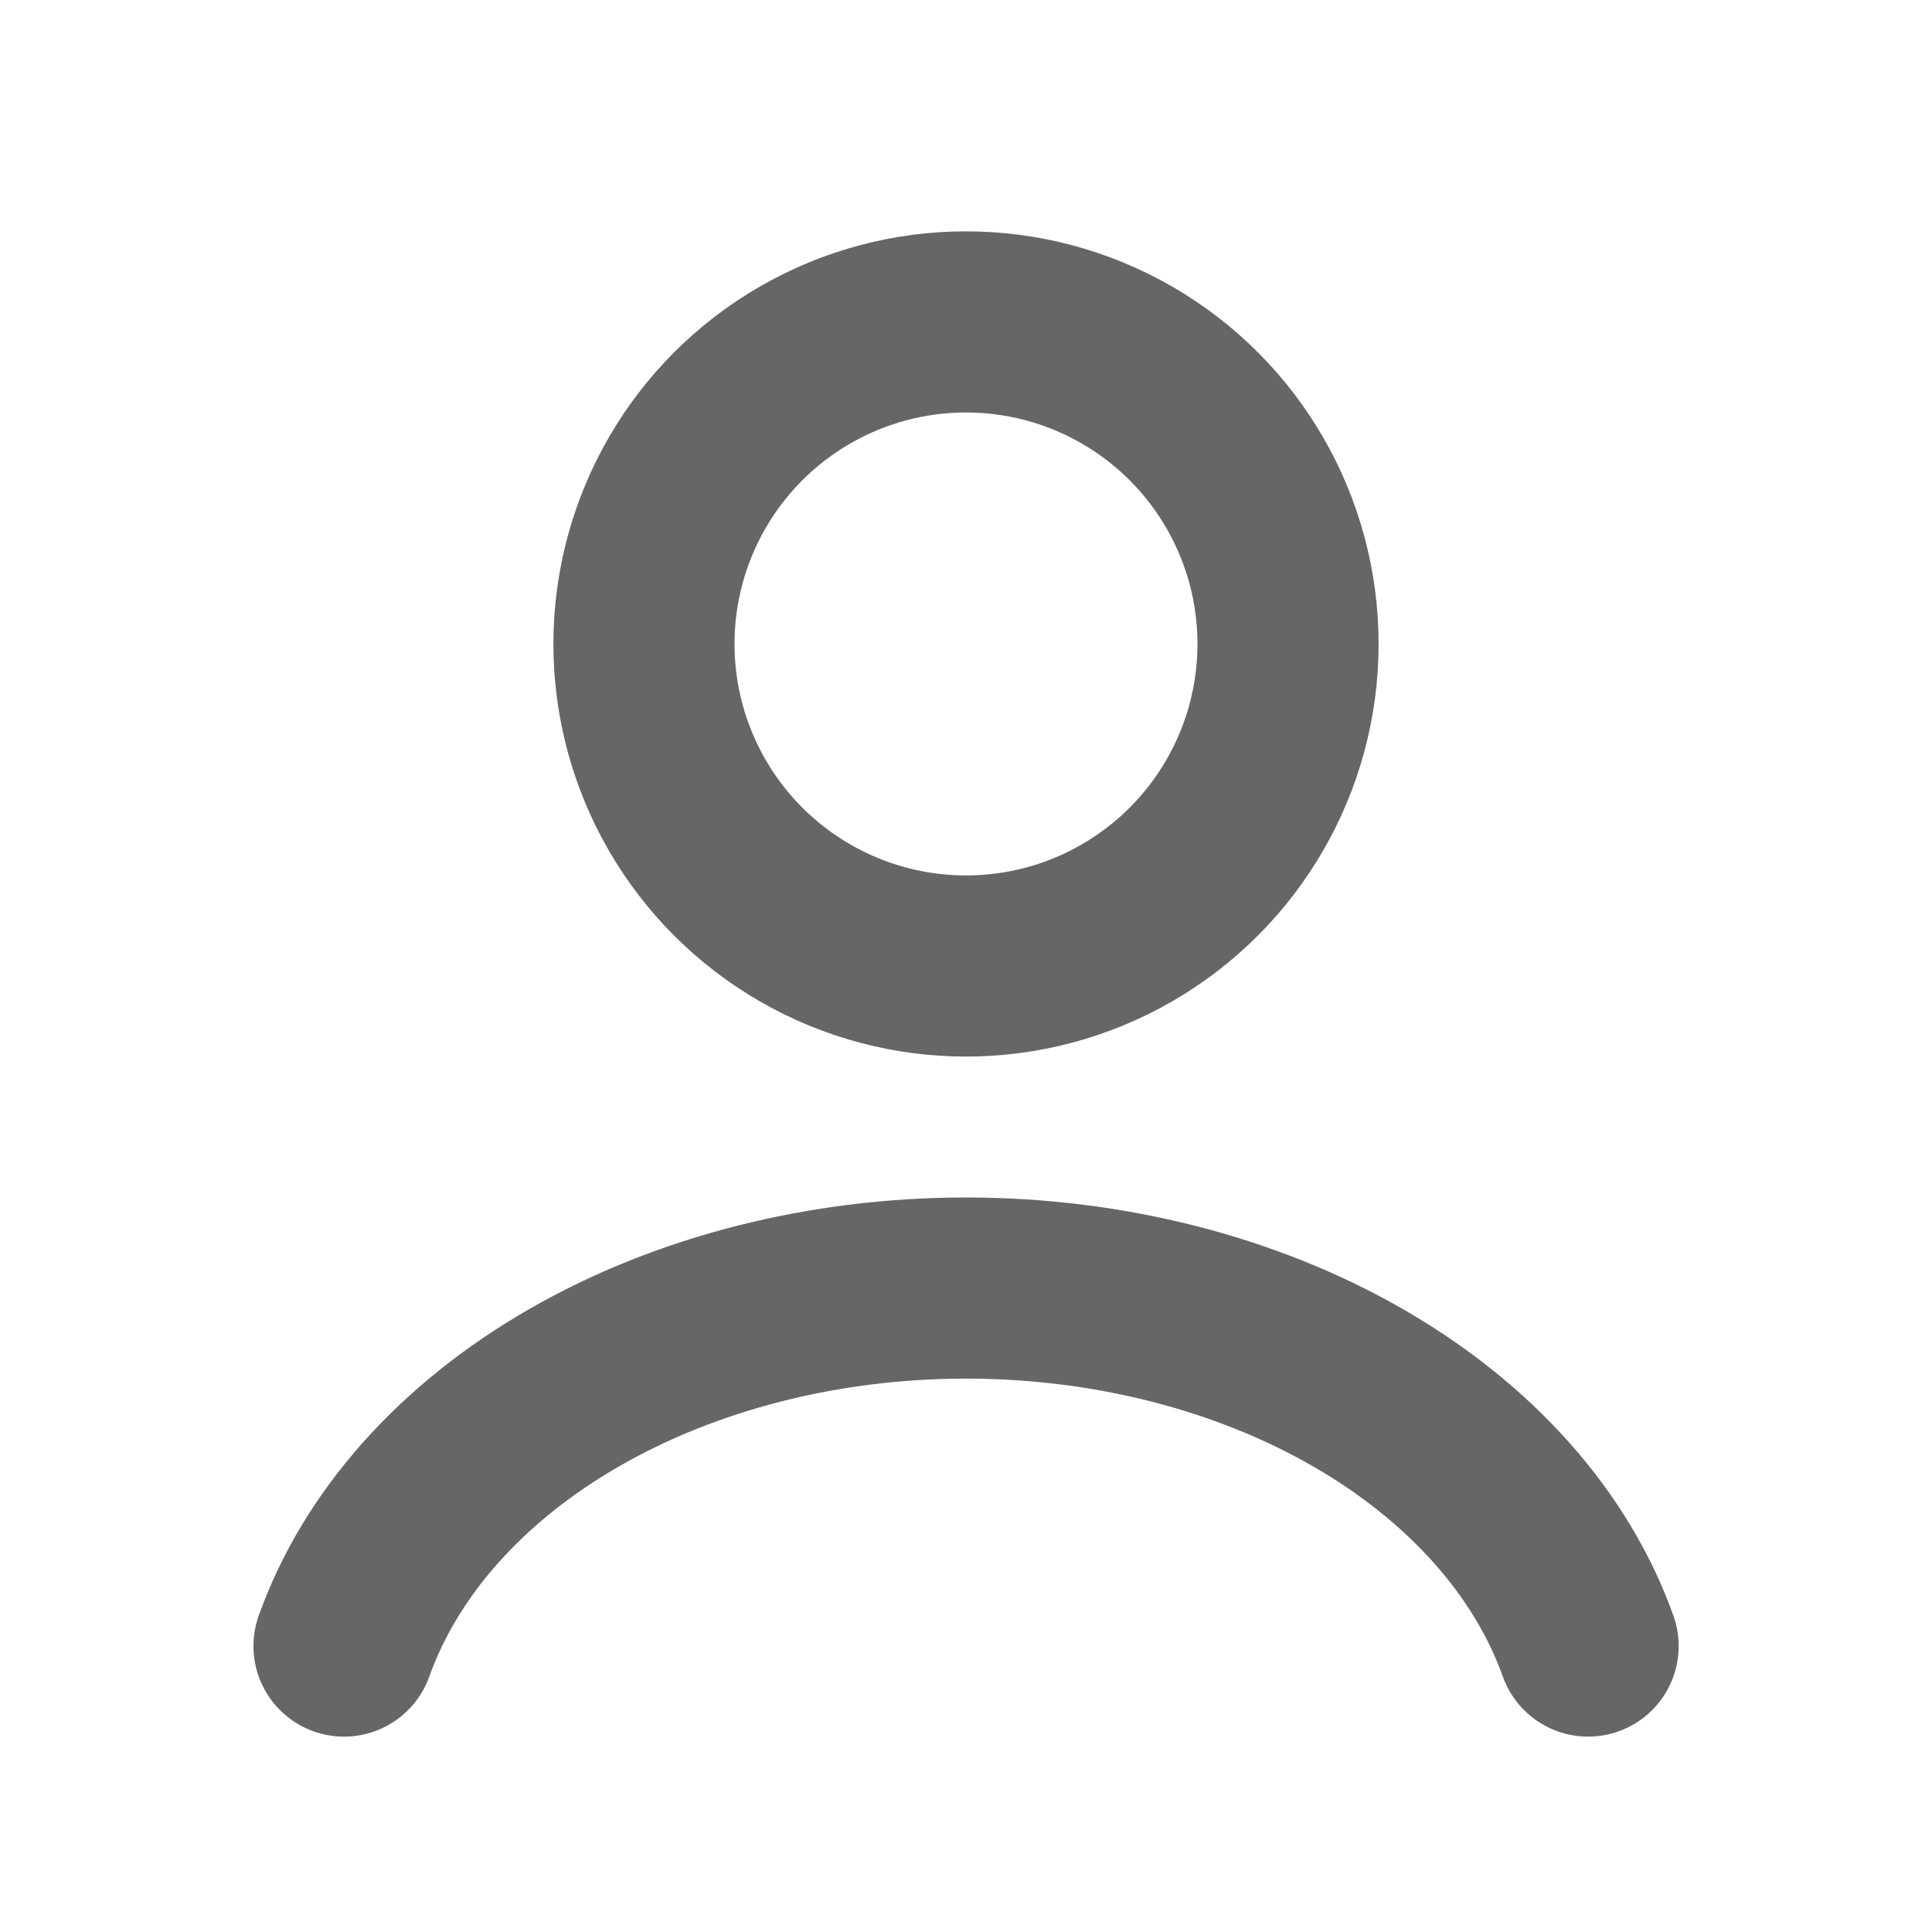 <svg width="16" height="16" viewBox="0 0 16 16" fill="none" xmlns="http://www.w3.org/2000/svg">
<path d="M13.152 13.632C12.848 12.781 12.178 12.029 11.247 11.493C10.316 10.957 9.174 10.667 8 10.667C6.826 10.667 5.685 10.957 4.754 11.493C3.822 12.029 3.153 12.781 2.849 13.632" stroke="#666666" stroke-width="1.5" stroke-linecap="round"/>
<ellipse cx="8" cy="5.333" rx="2.667" ry="2.667" stroke="#666666" stroke-width="1.5" stroke-linecap="round"/>
</svg>
